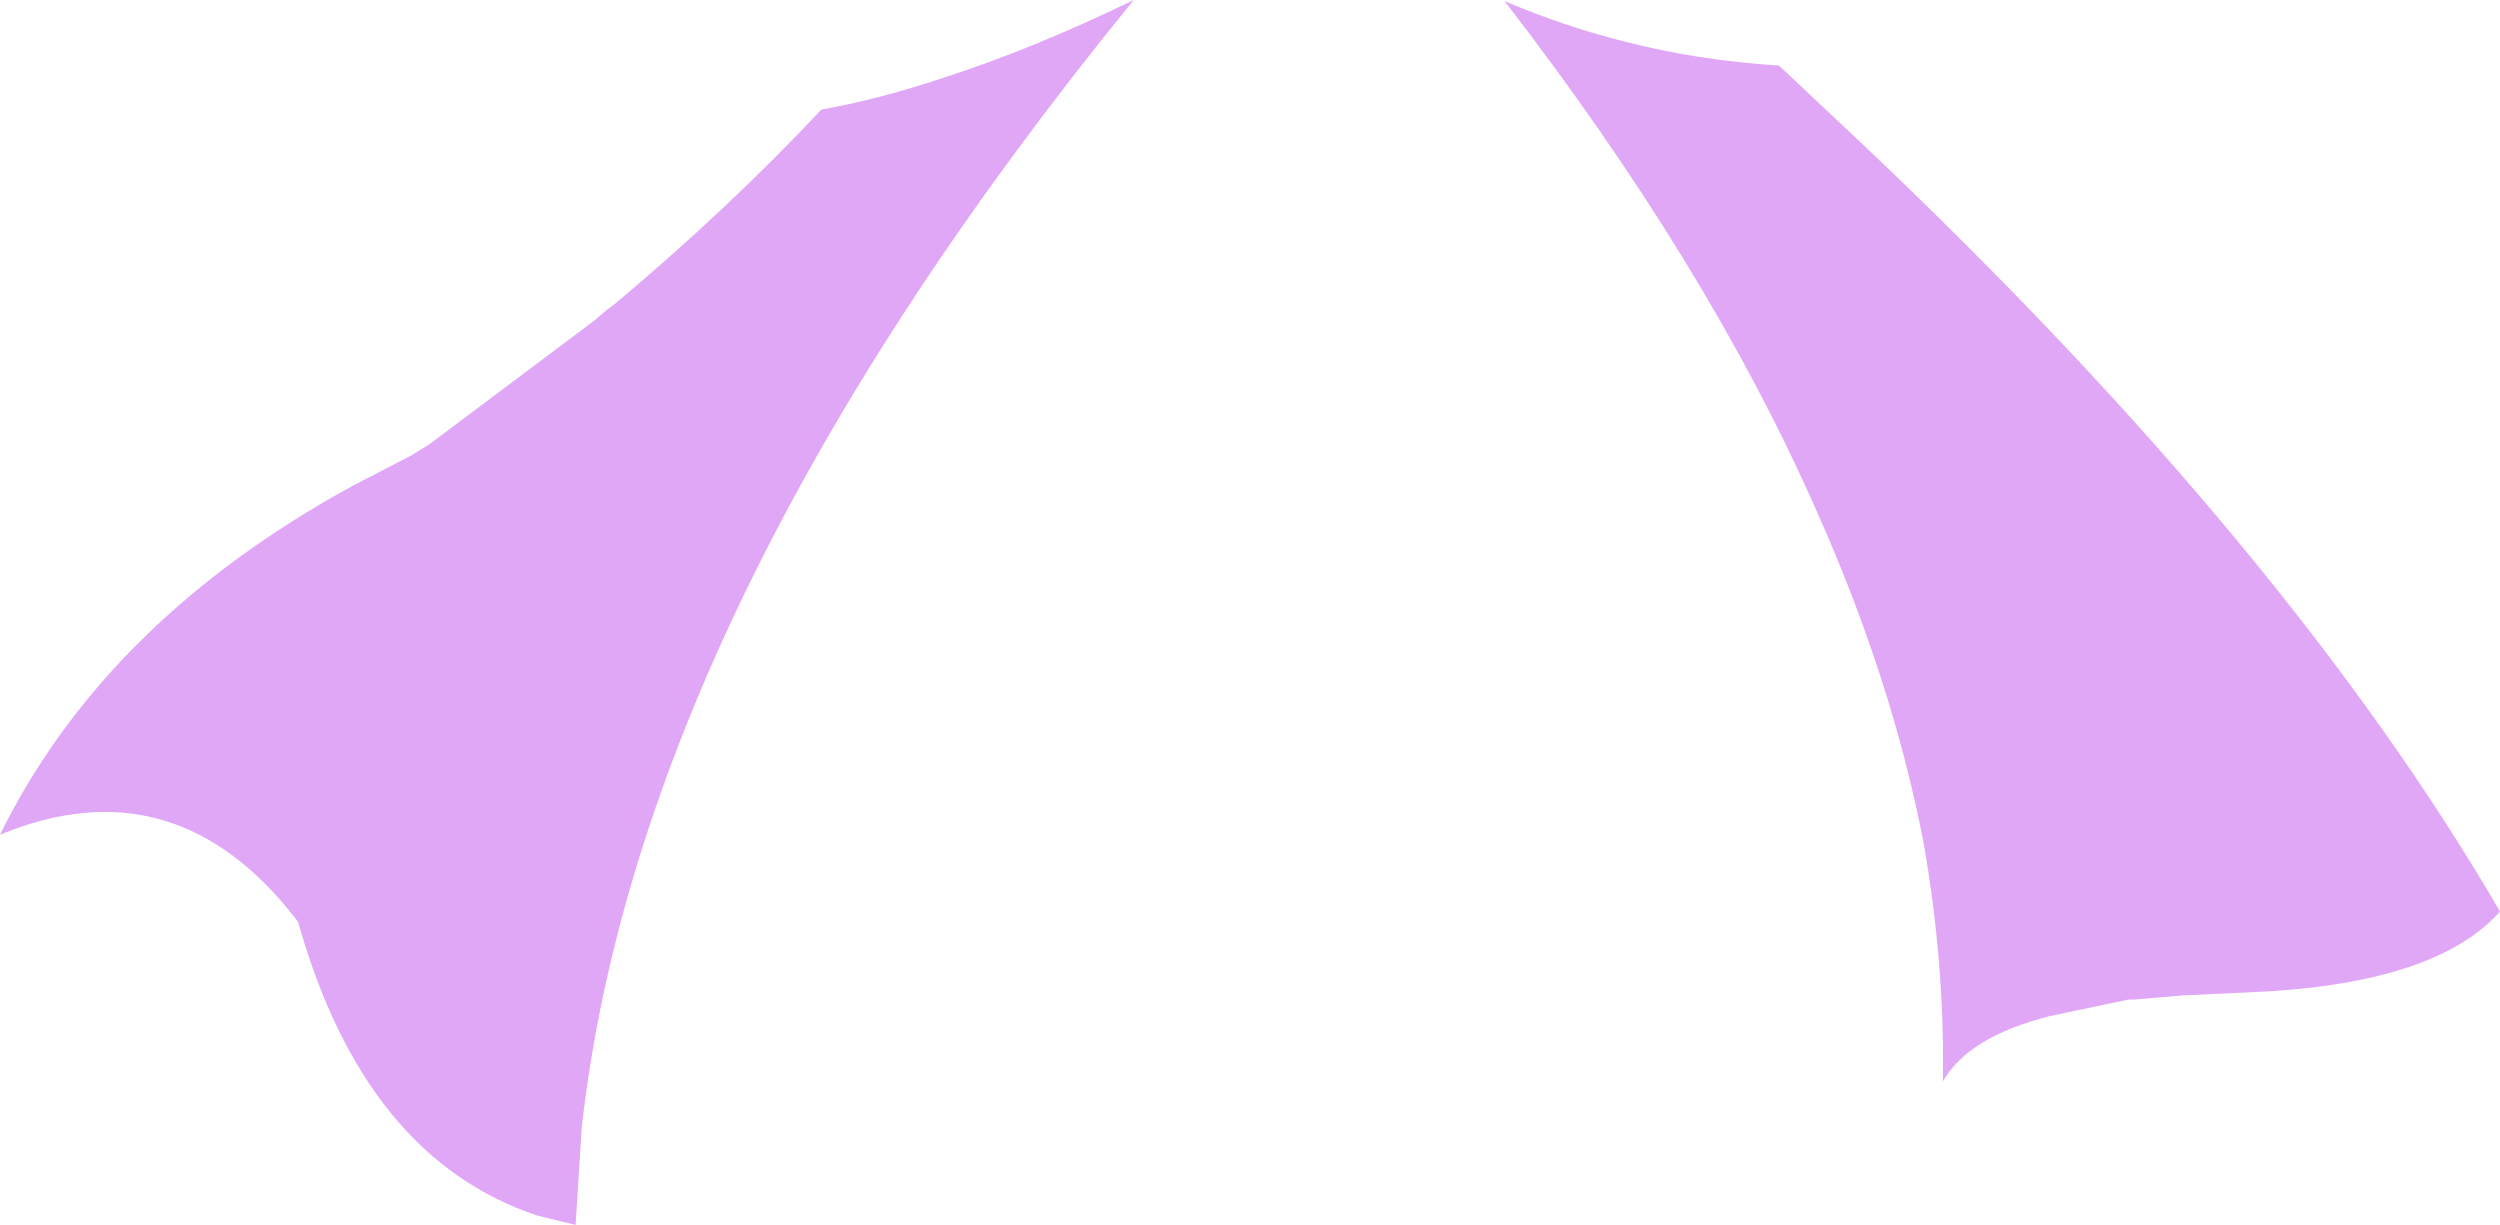 <?xml version="1.0" encoding="UTF-8" standalone="no"?>
<svg xmlns:xlink="http://www.w3.org/1999/xlink" height="59.8px" width="122.05px" xmlns="http://www.w3.org/2000/svg">
  <g transform="matrix(1.0, 0.0, 0.0, 1.0, 61.0, 29.9)">
    <path d="M12.45 -29.85 Q15.25 -28.65 18.2 -27.9 21.85 -26.95 25.85 -26.7 L30.1 -22.7 Q50.75 -3.1 61.05 14.6 57.85 18.2 48.7 18.55 L45.5 18.7 43.15 18.9 42.9 18.9 39.1 19.7 Q35.1 20.7 33.85 22.9 33.95 17.15 32.9 11.2 31.35 3.2 27.6 -5.15 22.3 -17.1 12.45 -29.85 M-20.9 -24.55 Q-18.1 -25.05 -14.95 -26.1 -10.6 -27.5 -5.65 -29.9 -29.75 -0.35 -32.6 25.15 L-32.9 29.9 -34.75 29.45 Q-43.2 26.65 -46.45 15.1 -52.4 7.3 -61.0 10.85 -56.05 0.8 -44.65 -5.7 L-43.75 -6.2 -40.95 -7.65 -40.05 -8.2 -32.05 -14.2 -31.4 -14.75 -31.0 -15.05 Q-25.45 -19.7 -20.9 -24.55" fill="#e1a7f7" fill-rule="evenodd" stroke="none"/>
  </g>
</svg>
